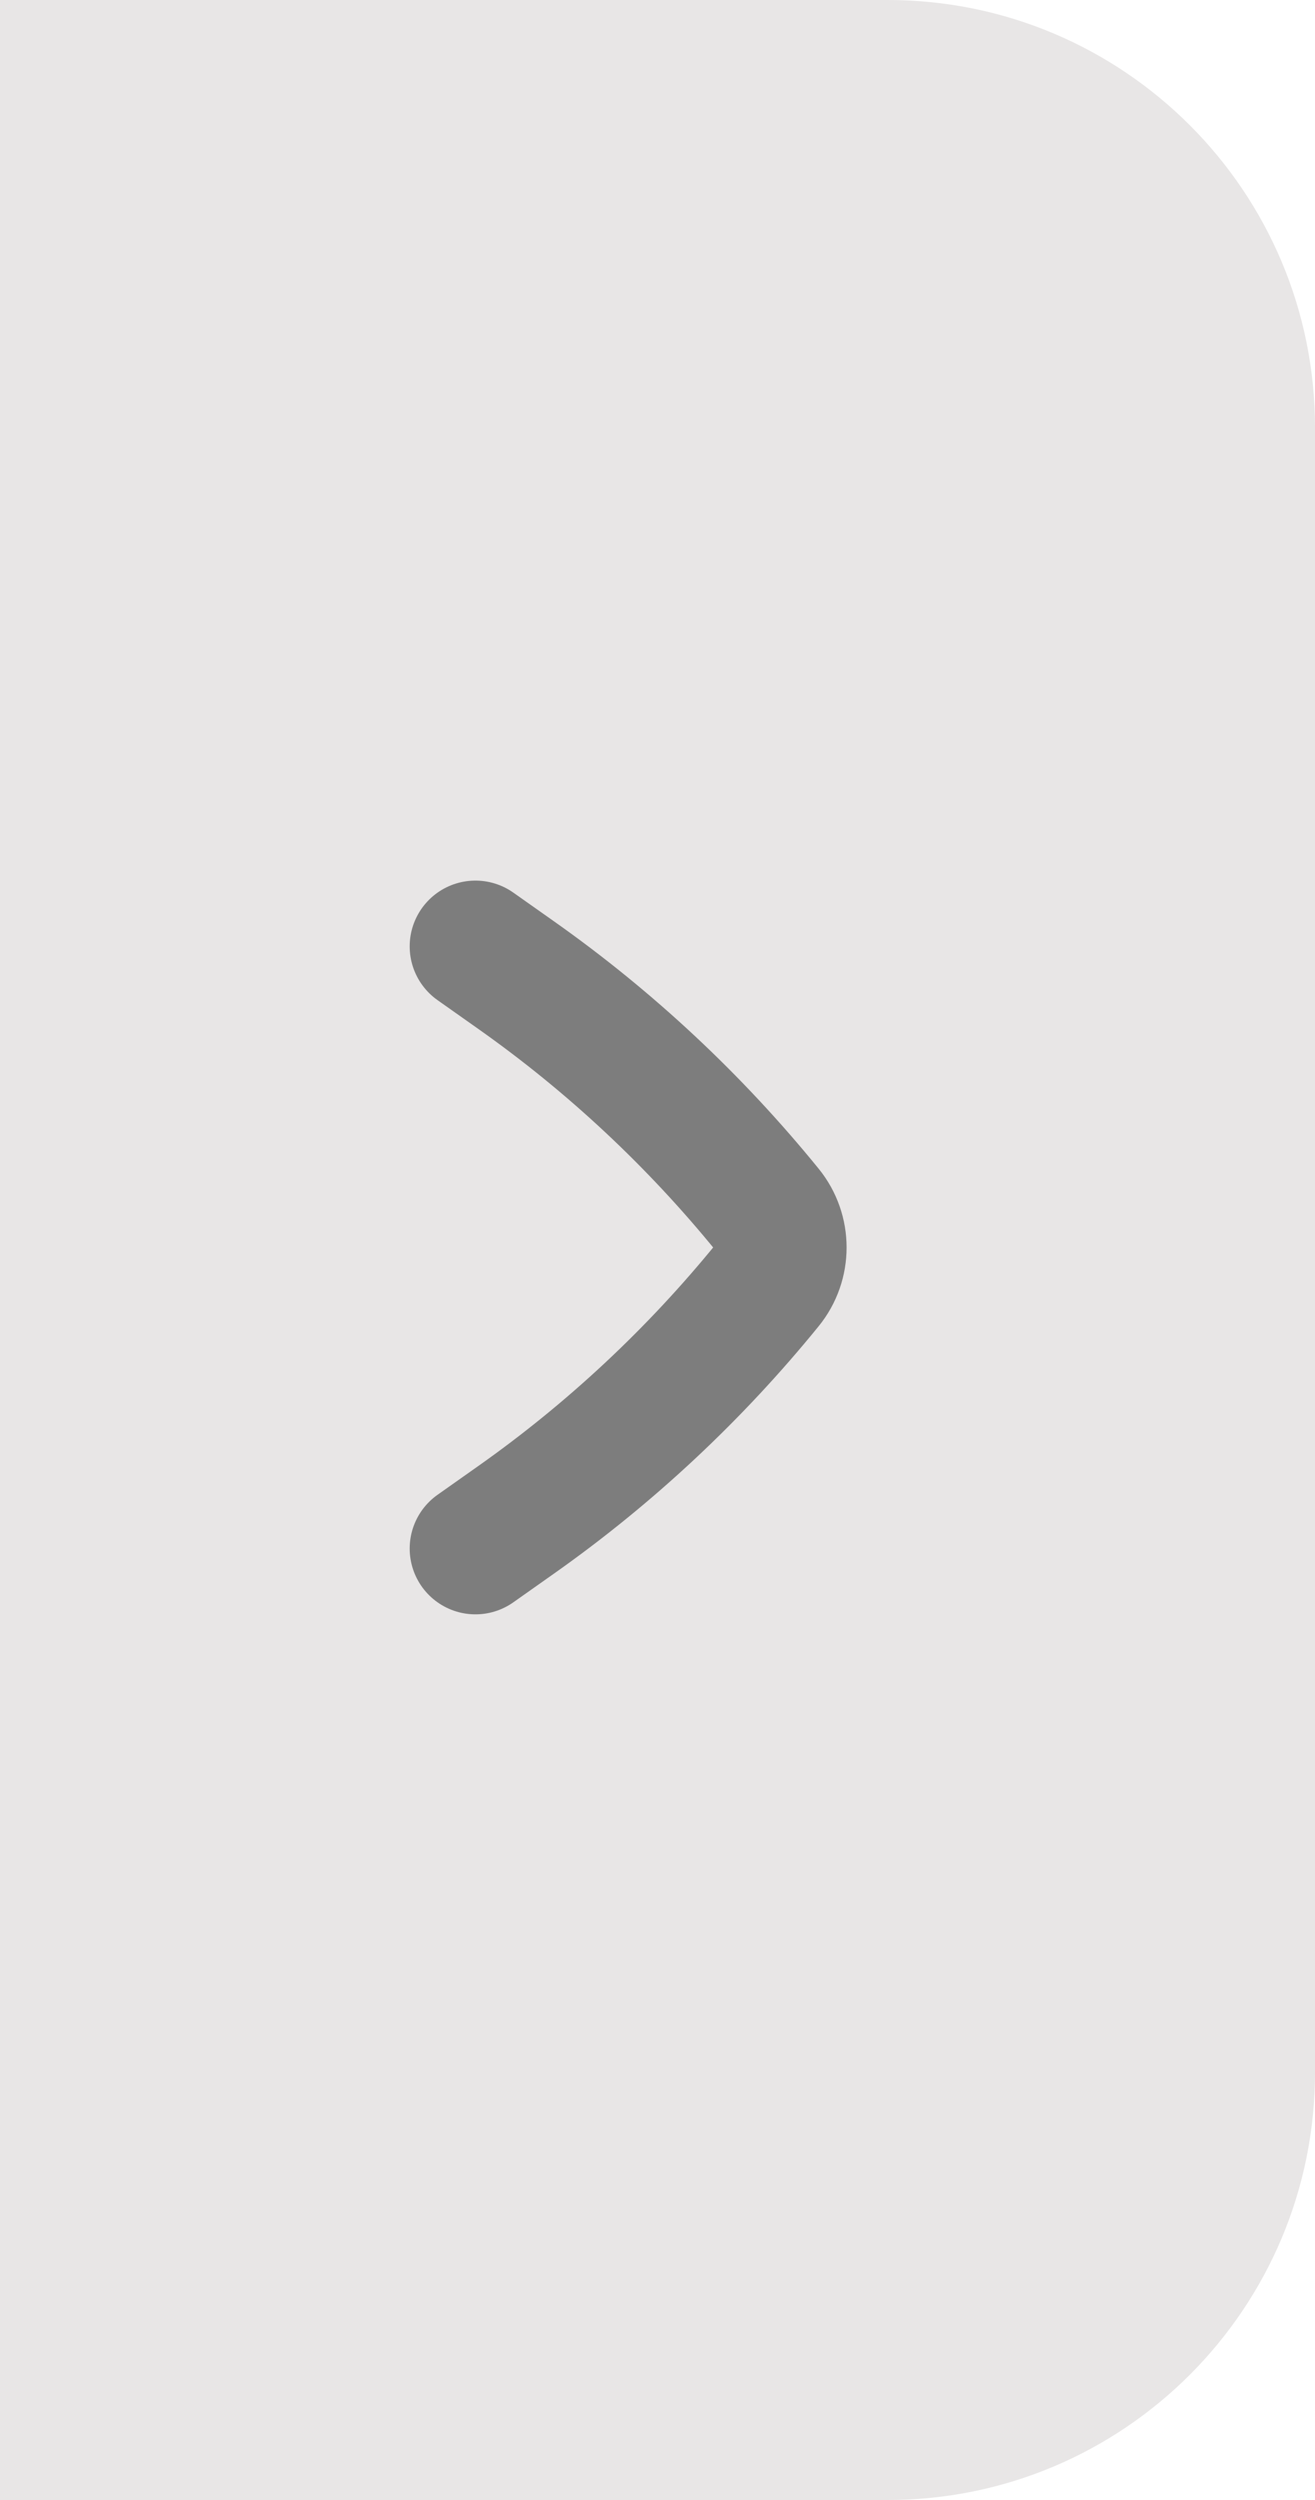 <svg width="20" height="38" viewBox="0 0 20 38" fill="none" xmlns="http://www.w3.org/2000/svg">
<path d="M0 0H13.5C17.09 0 20 2.91 20 6.5V31.5C20 35.09 17.09 38 13.5 38H0V0Z" fill="#E8E6E6"/>
<path d="M7.231 23.538L7.853 23.099C9.284 22.089 10.57 20.887 11.675 19.528C11.943 19.198 11.943 18.725 11.675 18.395C10.57 17.036 9.284 15.834 7.853 14.824L7.231 14.385" fill="#E8E6E6"/>
<path d="M7.231 23.538L7.853 23.099C9.284 22.089 10.57 20.887 11.675 19.528C11.943 19.198 11.943 18.725 11.675 18.395C10.57 17.036 9.284 15.834 7.853 14.824L7.231 14.385" stroke="#7D7D7D" stroke-width="2" stroke-linecap="round" stroke-linejoin="round"/>
</svg>
